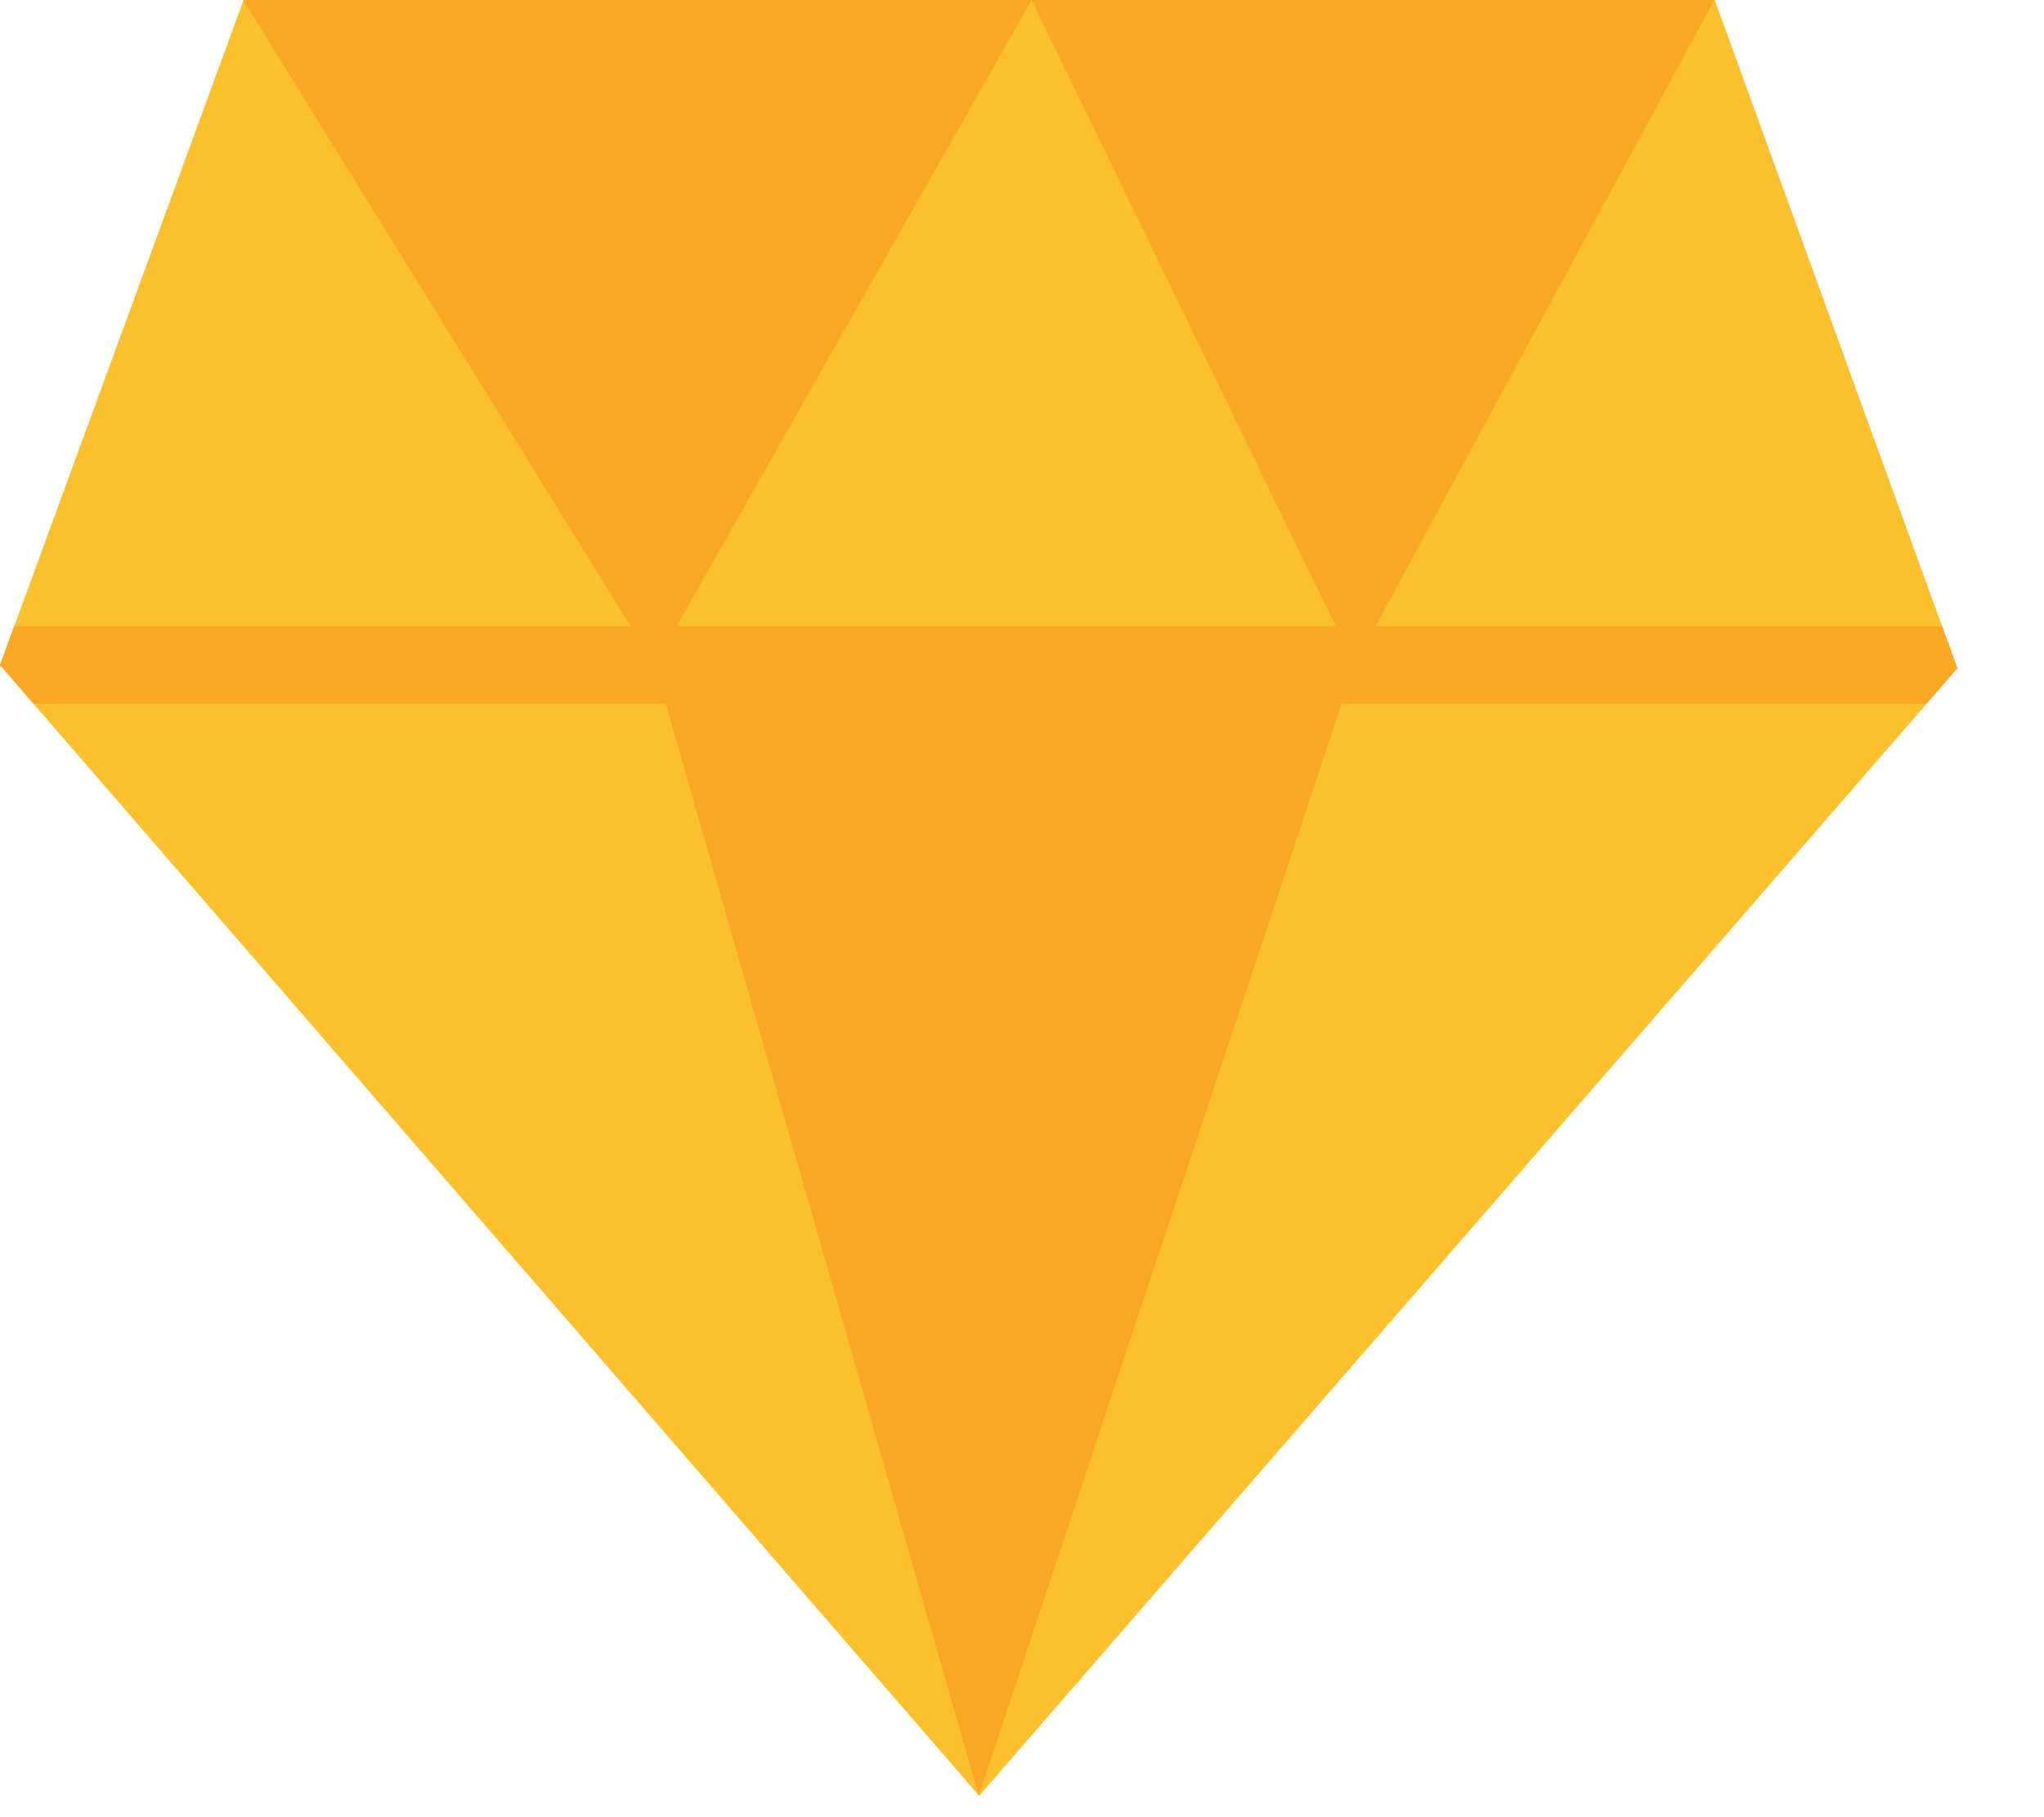<svg width="18" height="16" viewBox="0 0 18 16" fill="none" xmlns="http://www.w3.org/2000/svg">
<path d="M15.101 0L17.237 5.884L8.623 15.812L0 5.856L2.145 0H15.101Z" fill="#FBC02D"/>
<path d="M17.237 5.882L17.103 5.513H12.114L15.097 0H9.084L11.762 5.513H5.959L9.084 0H2.141L5.553 5.513H0.125L0 5.855L0.296 6.197H5.863L8.619 15.811L11.815 6.197H16.965L17.237 5.882Z" fill="#F9A825"/>
</svg>
